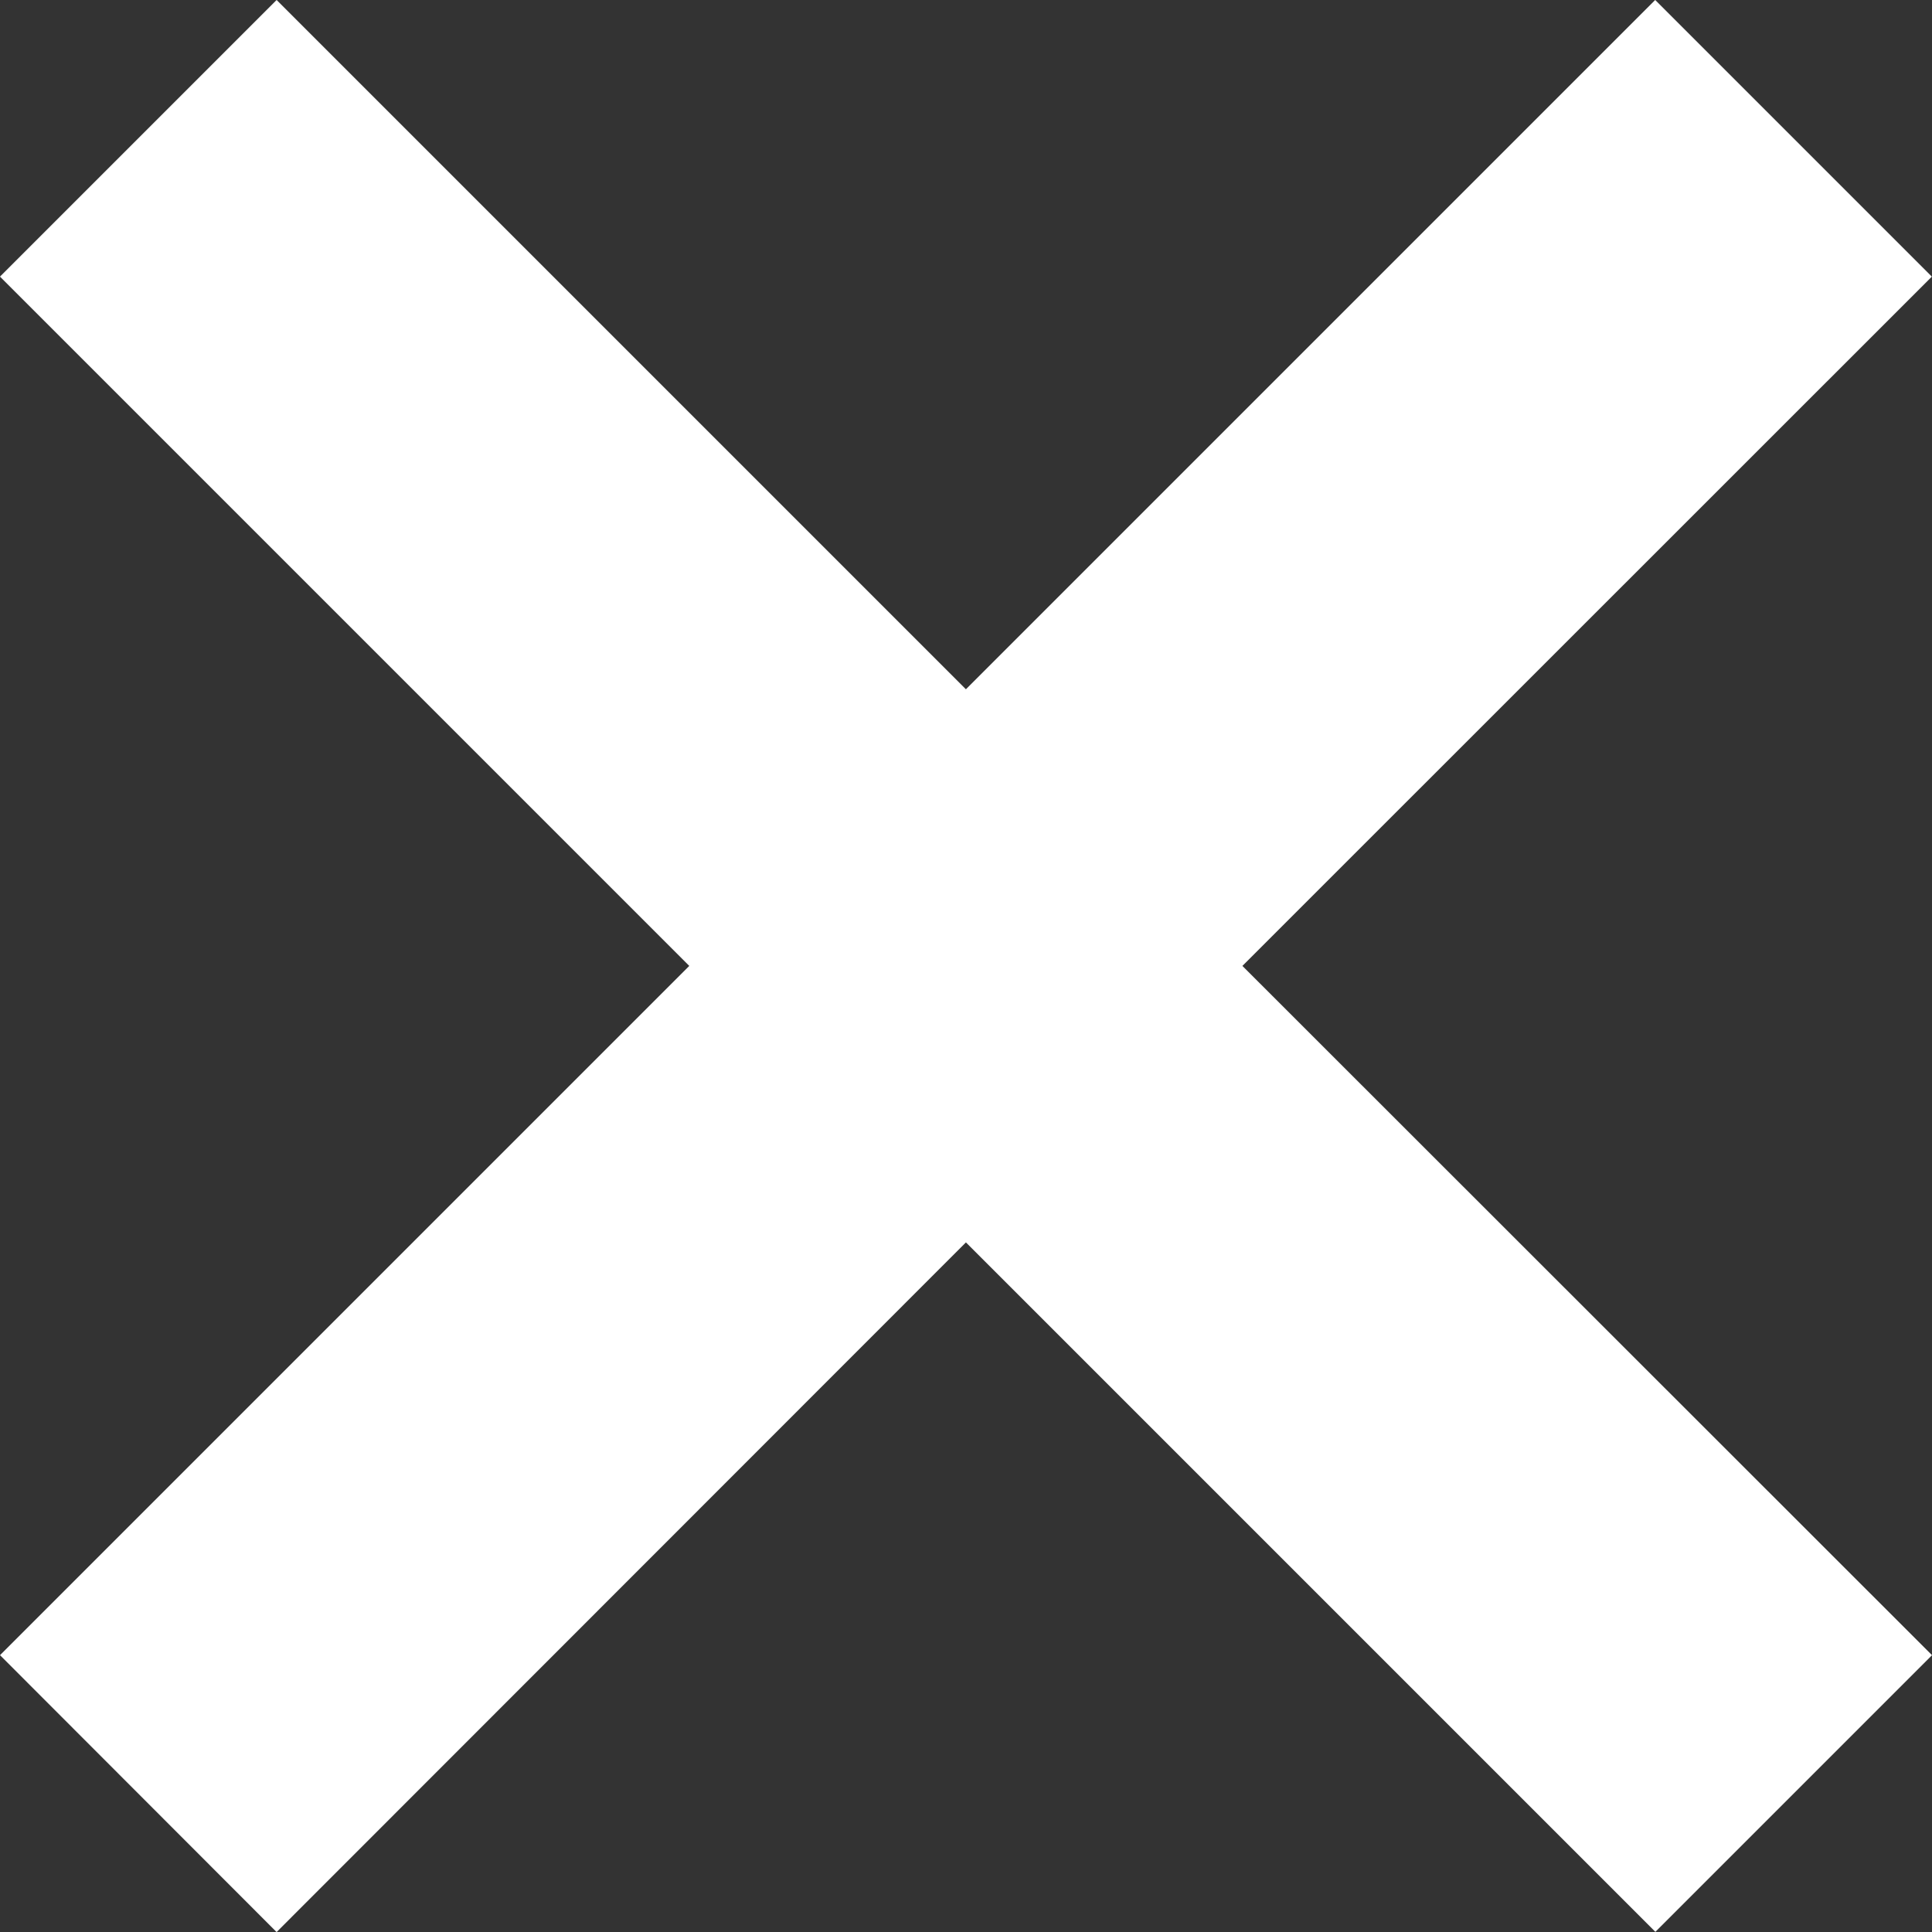 <svg xmlns="http://www.w3.org/2000/svg" width="11.063" height="11.063" viewBox="0 0 11.063 11.063">
  <rect x="0" y="0" width="11.063" height="11.063" fill="#333333" stroke="none"/>
  <g id="Group_46" data-name="Group 46" transform="translate(-1468.247 -678.247)">
    <g id="Cancel" transform="translate(419.954 -3819.046)">
      <path id="Union_3" data-name="Union 3" d="M4.824,5.7.877,9.649,0,8.771,3.947,4.824,0,.877.877,0,4.824,3.947,8.771,0l.877.877L5.7,4.824,9.649,8.771l-.877.877Z" transform="translate(1049 4498)" fill="#fff" stroke="#fff" stroke-width="1"/>
    </g>
  </g>
</svg>
